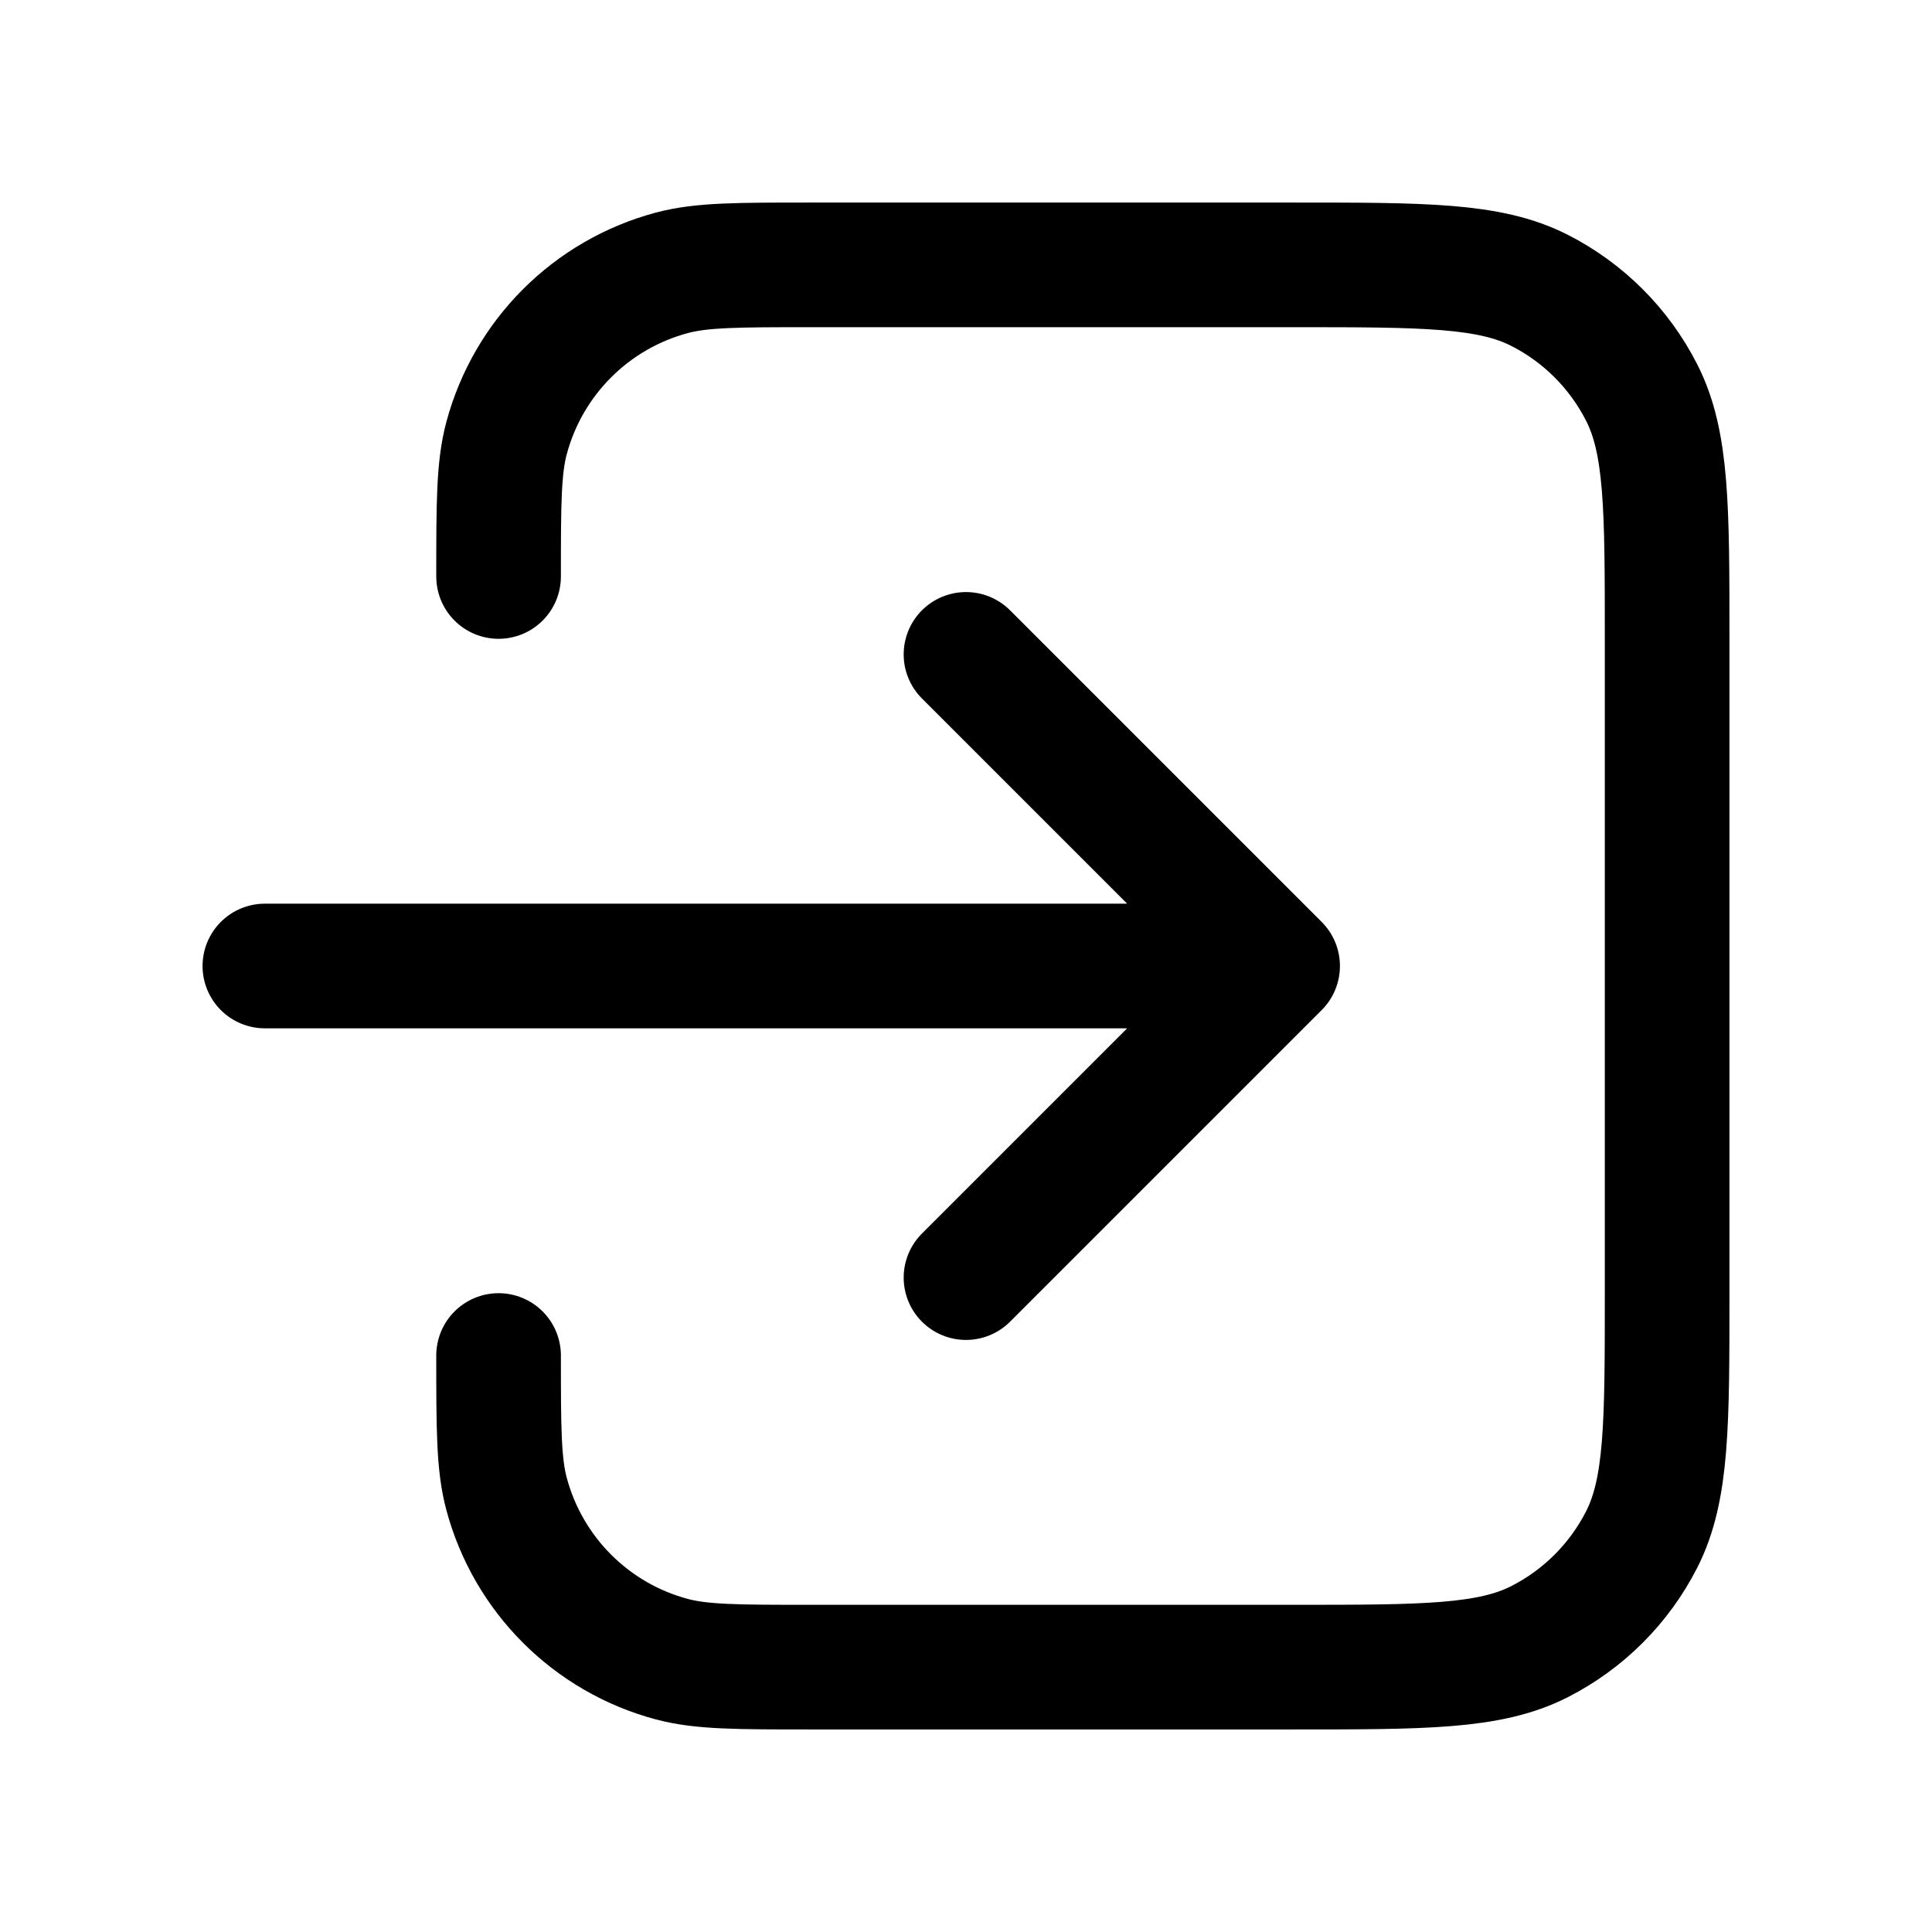 <svg width="31" height="31" viewBox="0 0 31 31" fill="none" xmlns="http://www.w3.org/2000/svg">
<path d="M8 21.75C8 22.913 8 23.494 8.128 23.971C8.475 25.265 9.485 26.276 10.779 26.622C11.256 26.75 11.838 26.75 13 26.75H20.75C22.85 26.75 23.9 26.75 24.703 26.341C25.408 25.982 25.982 25.408 26.341 24.703C26.75 23.9 26.75 22.85 26.75 20.75V10.25C26.75 8.15 26.75 7.1 26.341 6.298C25.982 5.592 25.408 5.018 24.703 4.659C23.9 4.25 22.85 4.25 20.75 4.25H13C11.838 4.25 11.256 4.25 10.779 4.378C9.485 4.725 8.475 5.735 8.128 7.029C8 7.506 8 8.088 8 9.25M15.5 10.5L20.5 15.5M20.5 15.5L15.5 20.5M20.5 15.5H4.25" stroke="currentColor" stroke-width="2" stroke-linecap="round" stroke-linejoin="round"/>
</svg>
